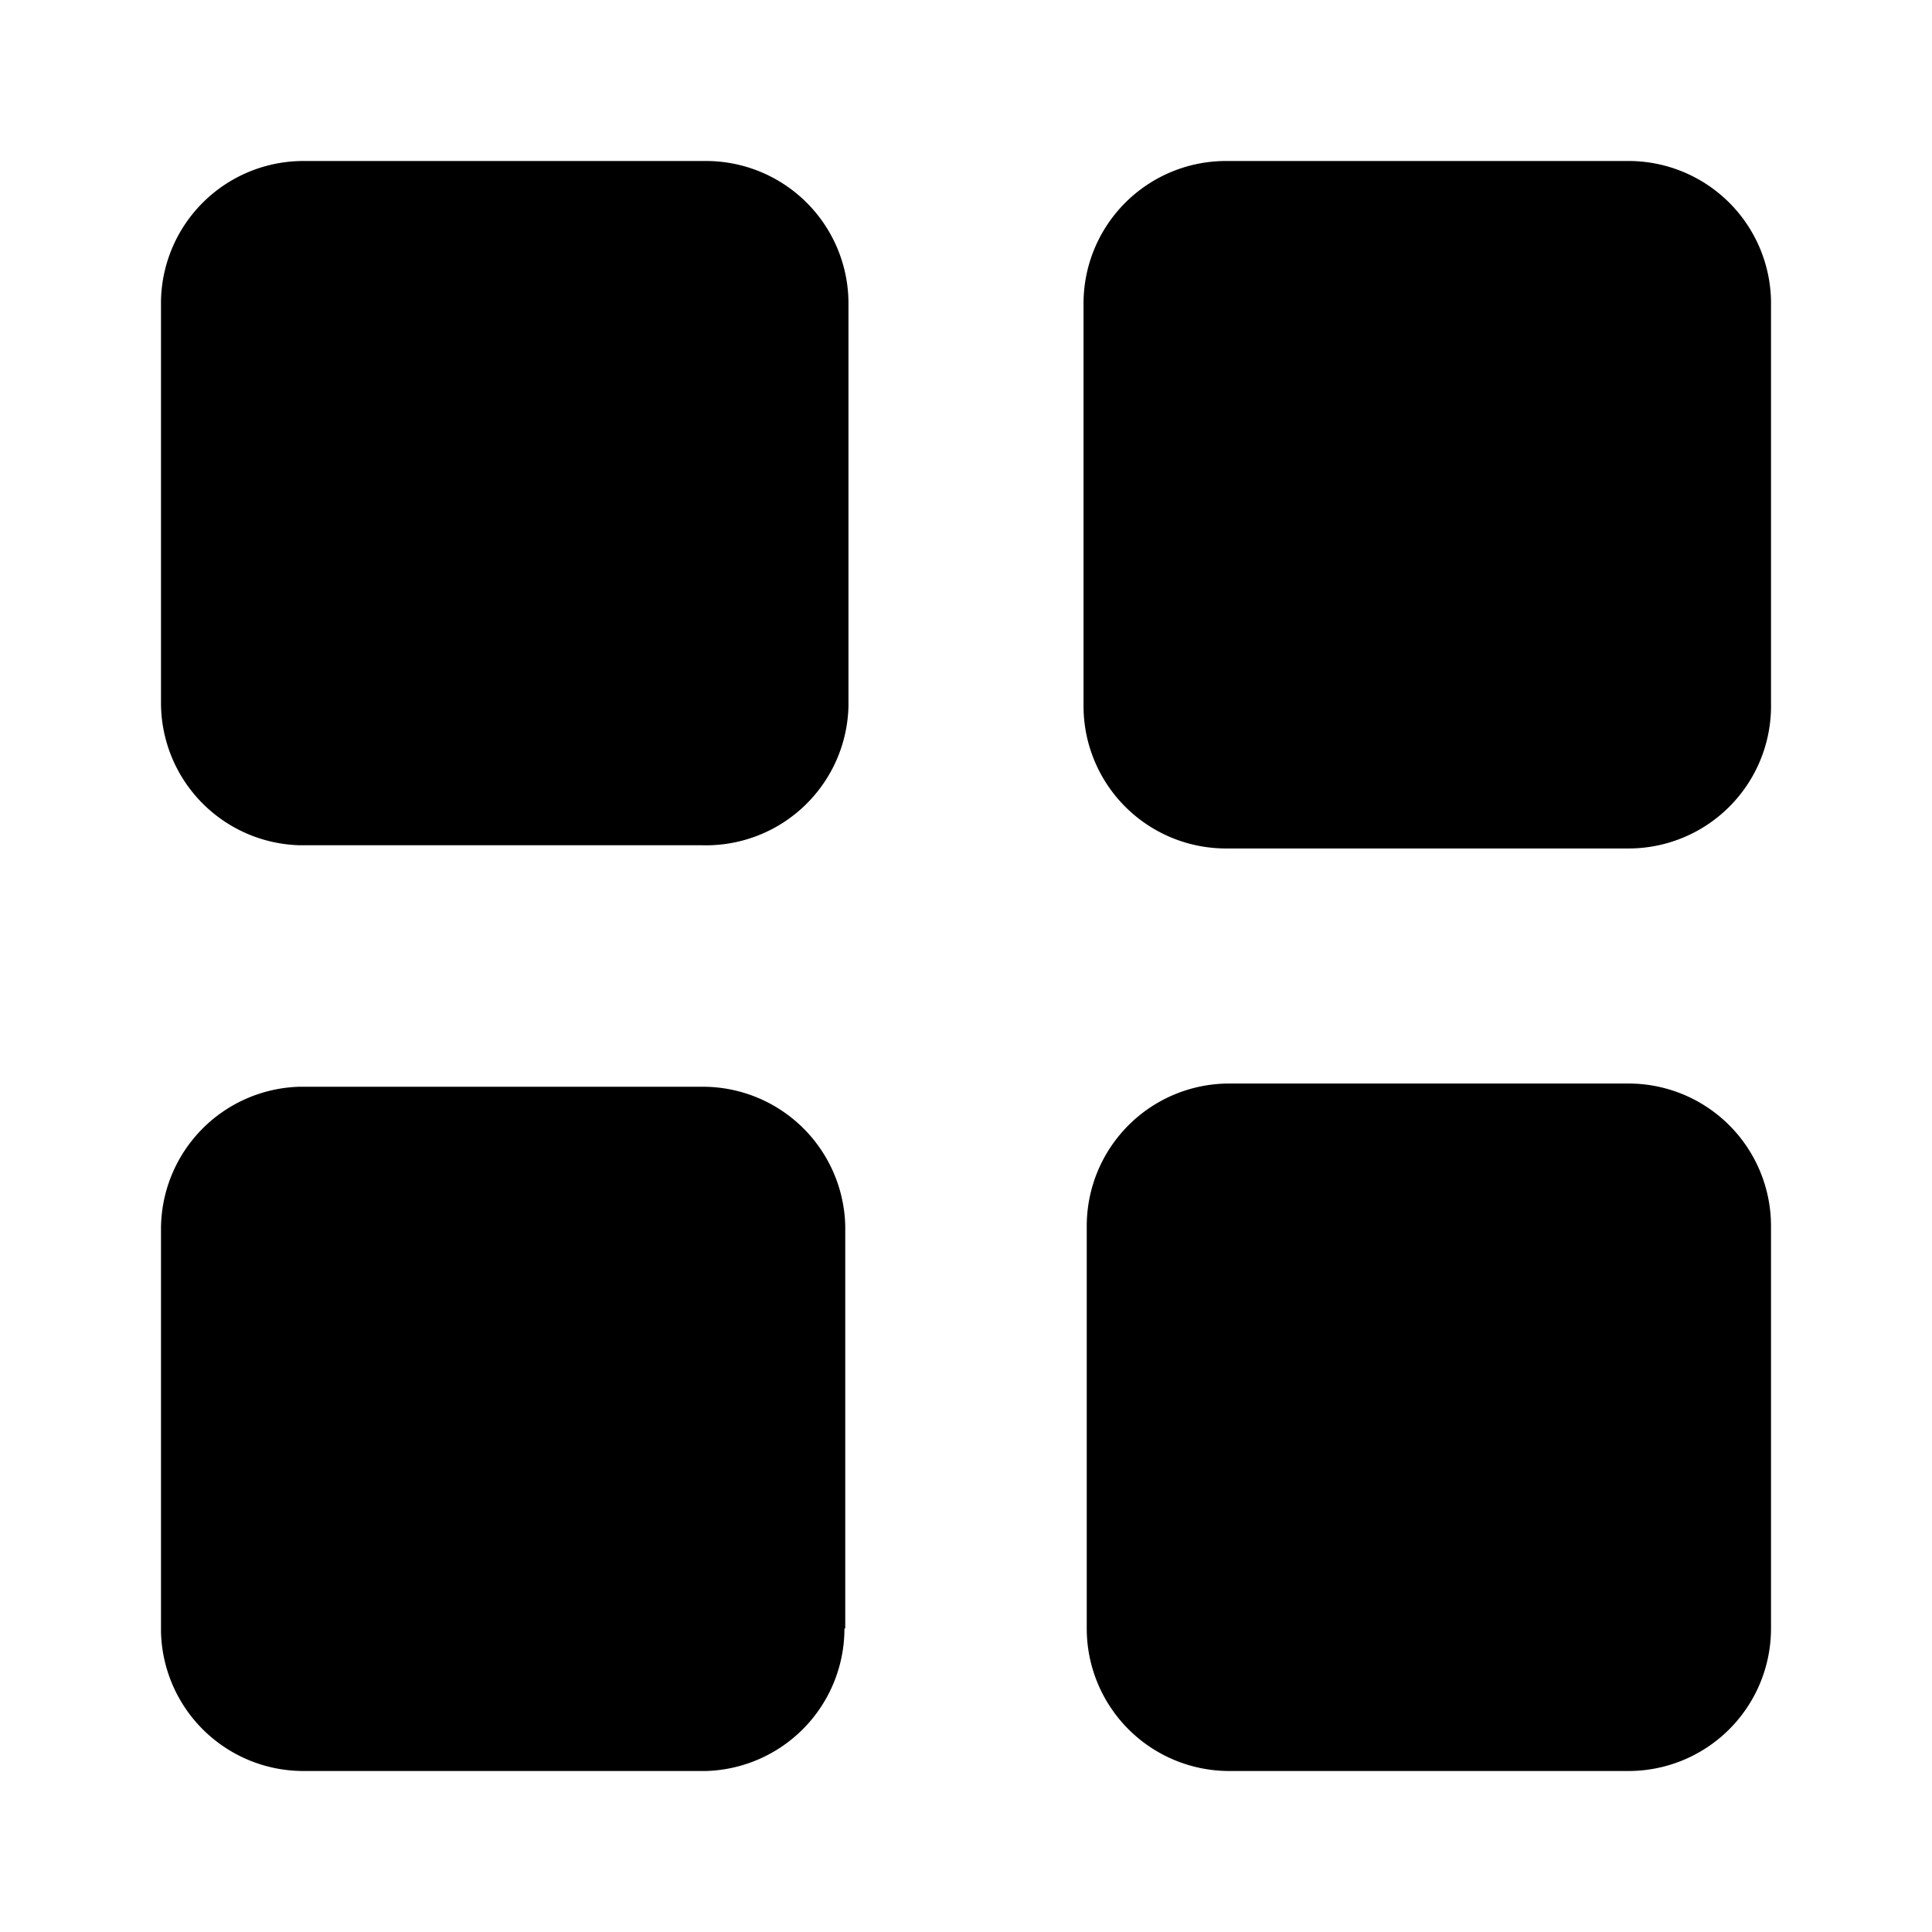 <svg xmlns="http://www.w3.org/2000/svg" viewBox="0 0 24 24"><g id="grid"><path id="element-11" d="M8.72,10.5h-5A1.77,1.77,0,0,1,2,8.73v-5A1.77,1.77,0,0,1,3.77,2h5a1.77,1.77,0,0,1,1.77,1.77v5A1.77,1.77,0,0,1,8.72,10.5ZM22,8.73v-5A1.77,1.77,0,0,0,20.23,2h-5a1.77,1.77,0,0,0-1.77,1.77v5a1.77,1.77,0,0,0,1.77,1.77h5A1.77,1.77,0,0,0,22,8.73Zm0,11.5v-5a1.77,1.77,0,0,0-1.77-1.77H15.27a1.77,1.77,0,0,0-1.77,1.77v5A1.77,1.77,0,0,0,15.27,22h4.95A1.77,1.77,0,0,0,22,20.23Zm-11.5,0v-5A1.77,1.77,0,0,0,8.72,13.5h-5A1.77,1.77,0,0,0,2,15.27v5A1.77,1.77,0,0,0,3.77,22h5A1.77,1.77,0,0,0,10.49,20.23Z"/></g></svg>